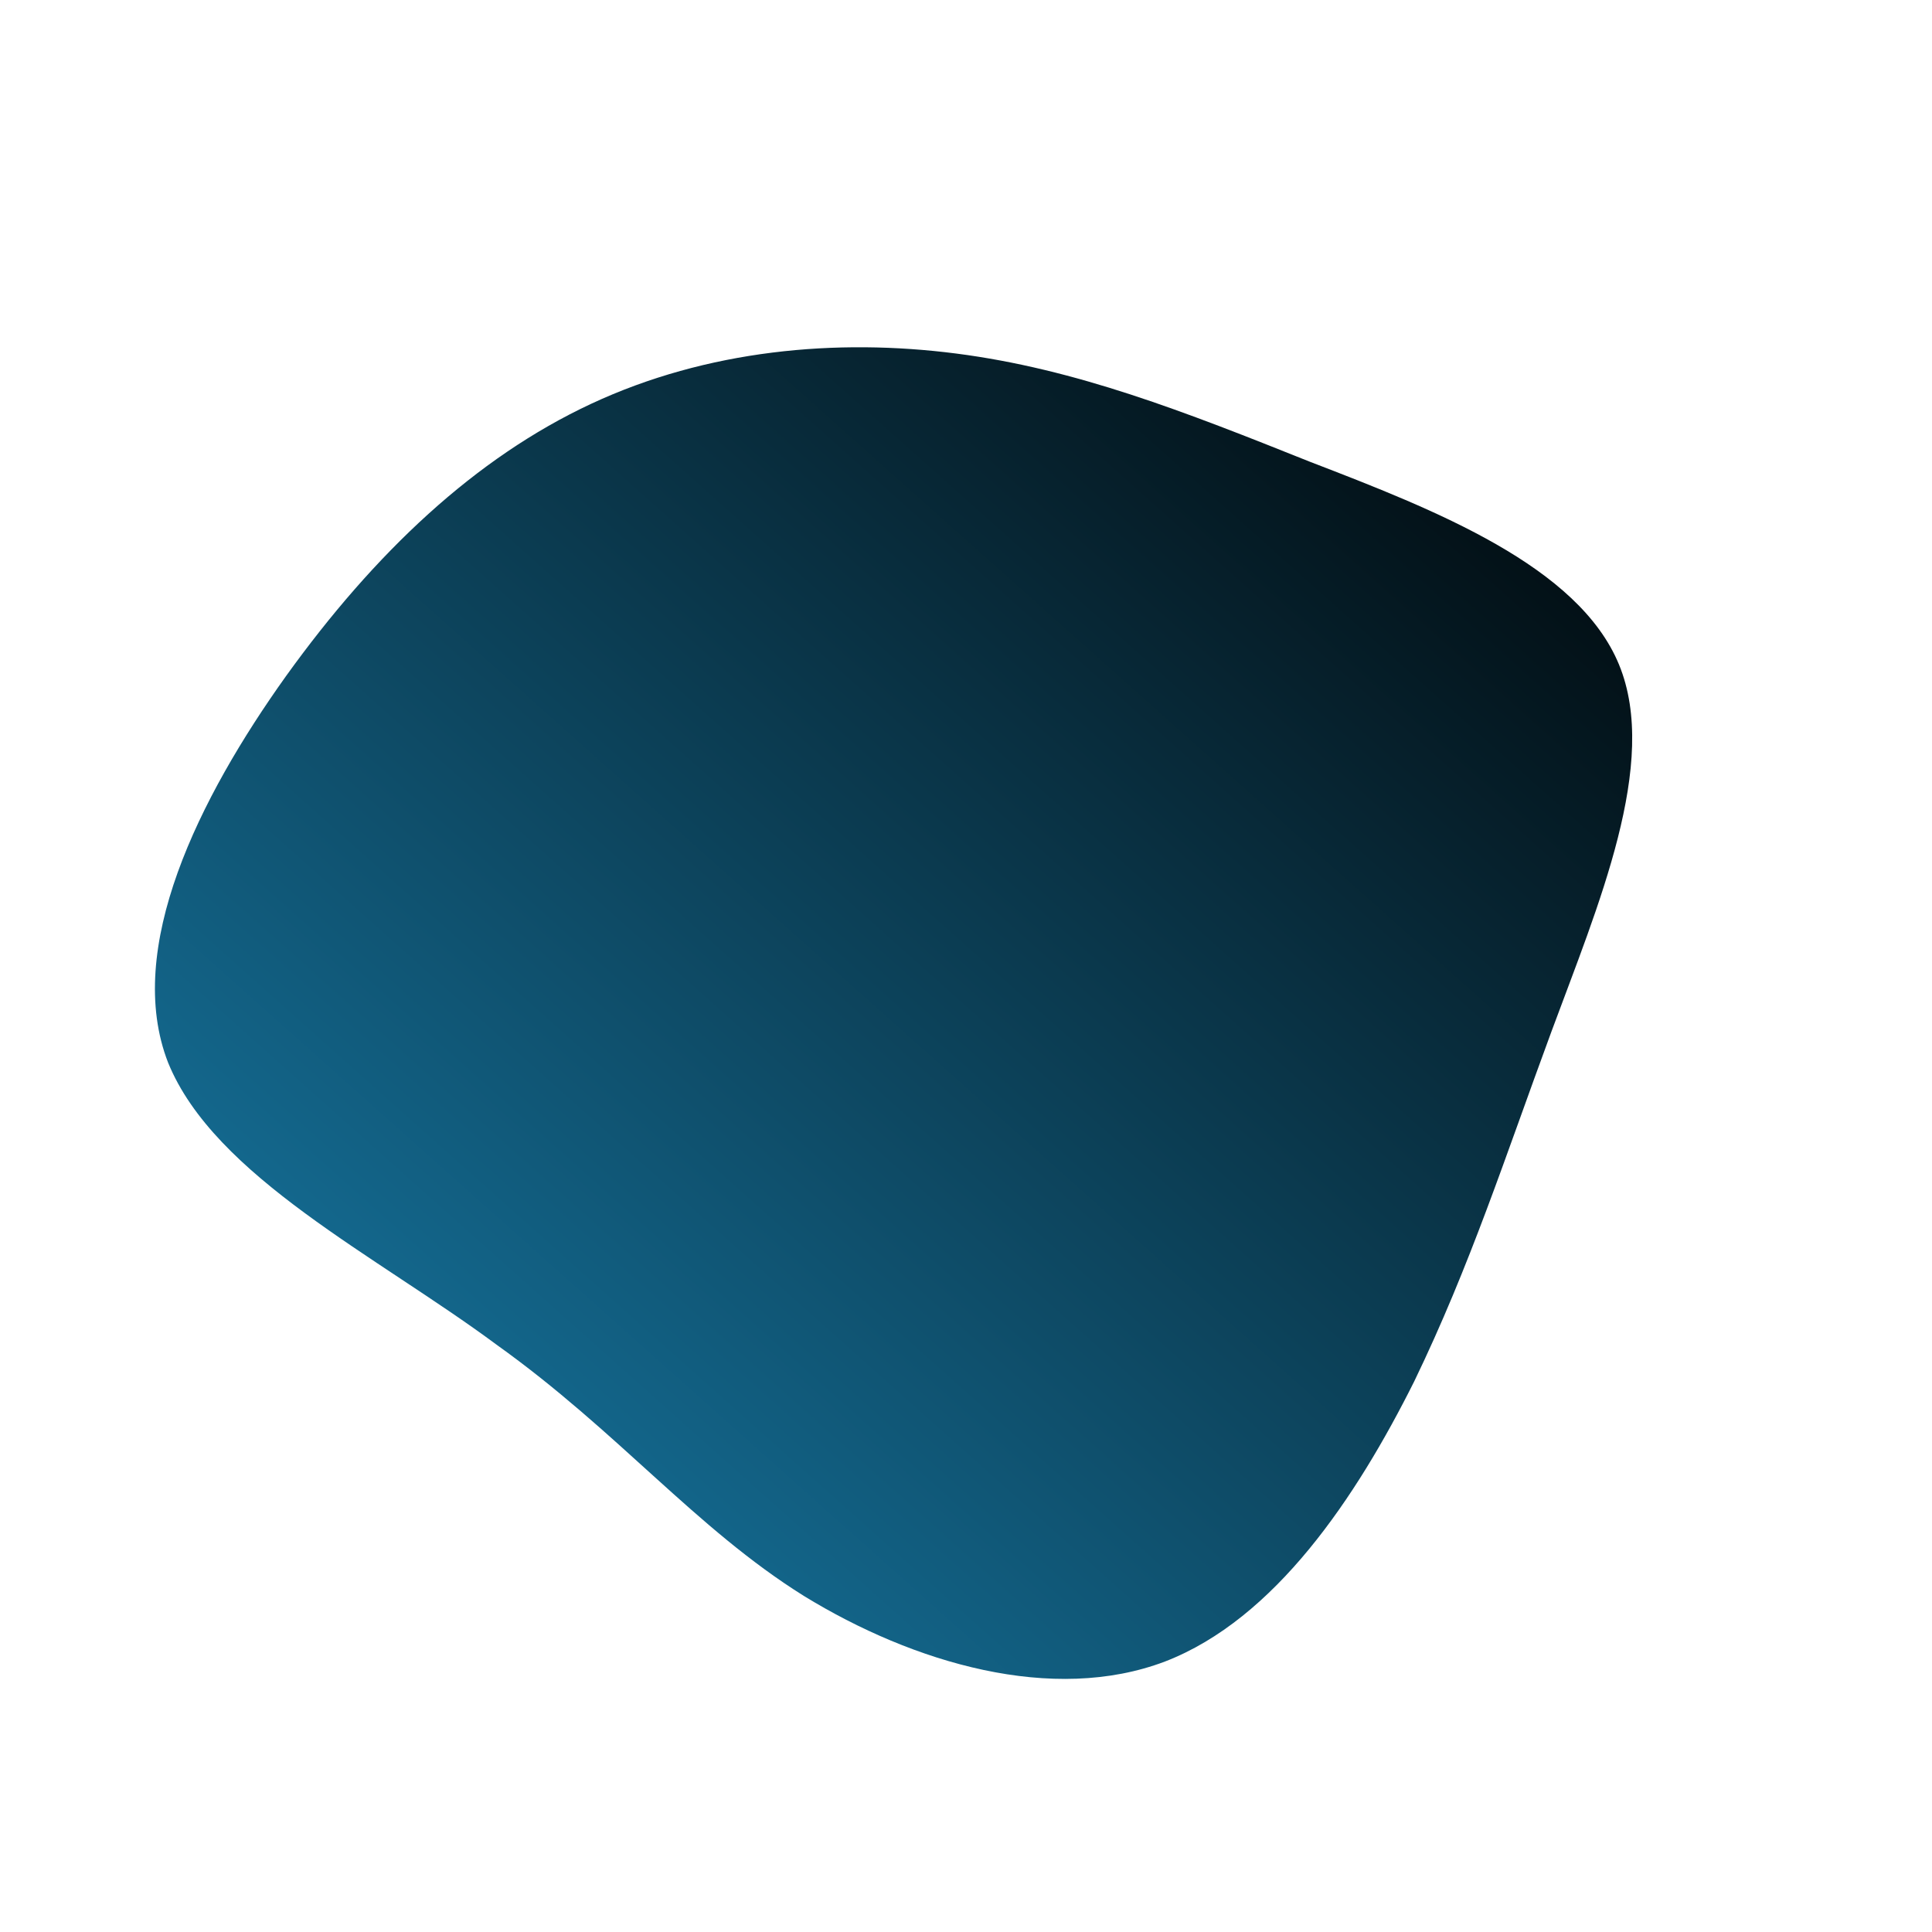 <!--?xml version="1.0" standalone="no"?-->
              <svg id="sw-js-blob-svg" viewBox="0 0 100 100" xmlns="http://www.w3.org/2000/svg" version="1.1">
                    <defs> 
                        <linearGradient id="sw-gradient" x1="0" x2="1" y1="1" y2="0">
                            <stop id="stop1" stop-color="rgba(25, 135, 184, 1)" offset="0%"></stop>
                            <stop id="stop2" stop-color="rgba(0, 0, 0, 1)" offset="100%"></stop>
                        </linearGradient>
                    </defs>
                <path fill="url(#sw-gradient)" d="M17.8,-26.1C24.3,-23.6,31.7,-20.7,33.8,-15.6C35.9,-10.5,32.7,-3.1,30.3,3.4C27.9,9.9,26.1,15.5,23.2,21.5C20.2,27.5,16,33.8,10.3,36C4.5,38.2,-2.7,36.1,-8.4,32.6C-14,29.1,-18,24.1,-24.3,19.6C-30.5,15,-38.9,10.9,-41.3,5C-43.6,-0.9,-39.7,-8.7,-35.2,-15C-30.6,-21.4,-25.4,-26.3,-19.4,-29.1C-13.4,-31.9,-6.7,-32.5,-0.5,-31.7C5.7,-30.9,11.3,-28.7,17.8,-26.1Z" width="100%" height="100%" transform="translate(50 50)" stroke-width="0" style="transition: all 0.3s ease 0s;" stroke="url(#sw-gradient)"></path>
              </svg>
